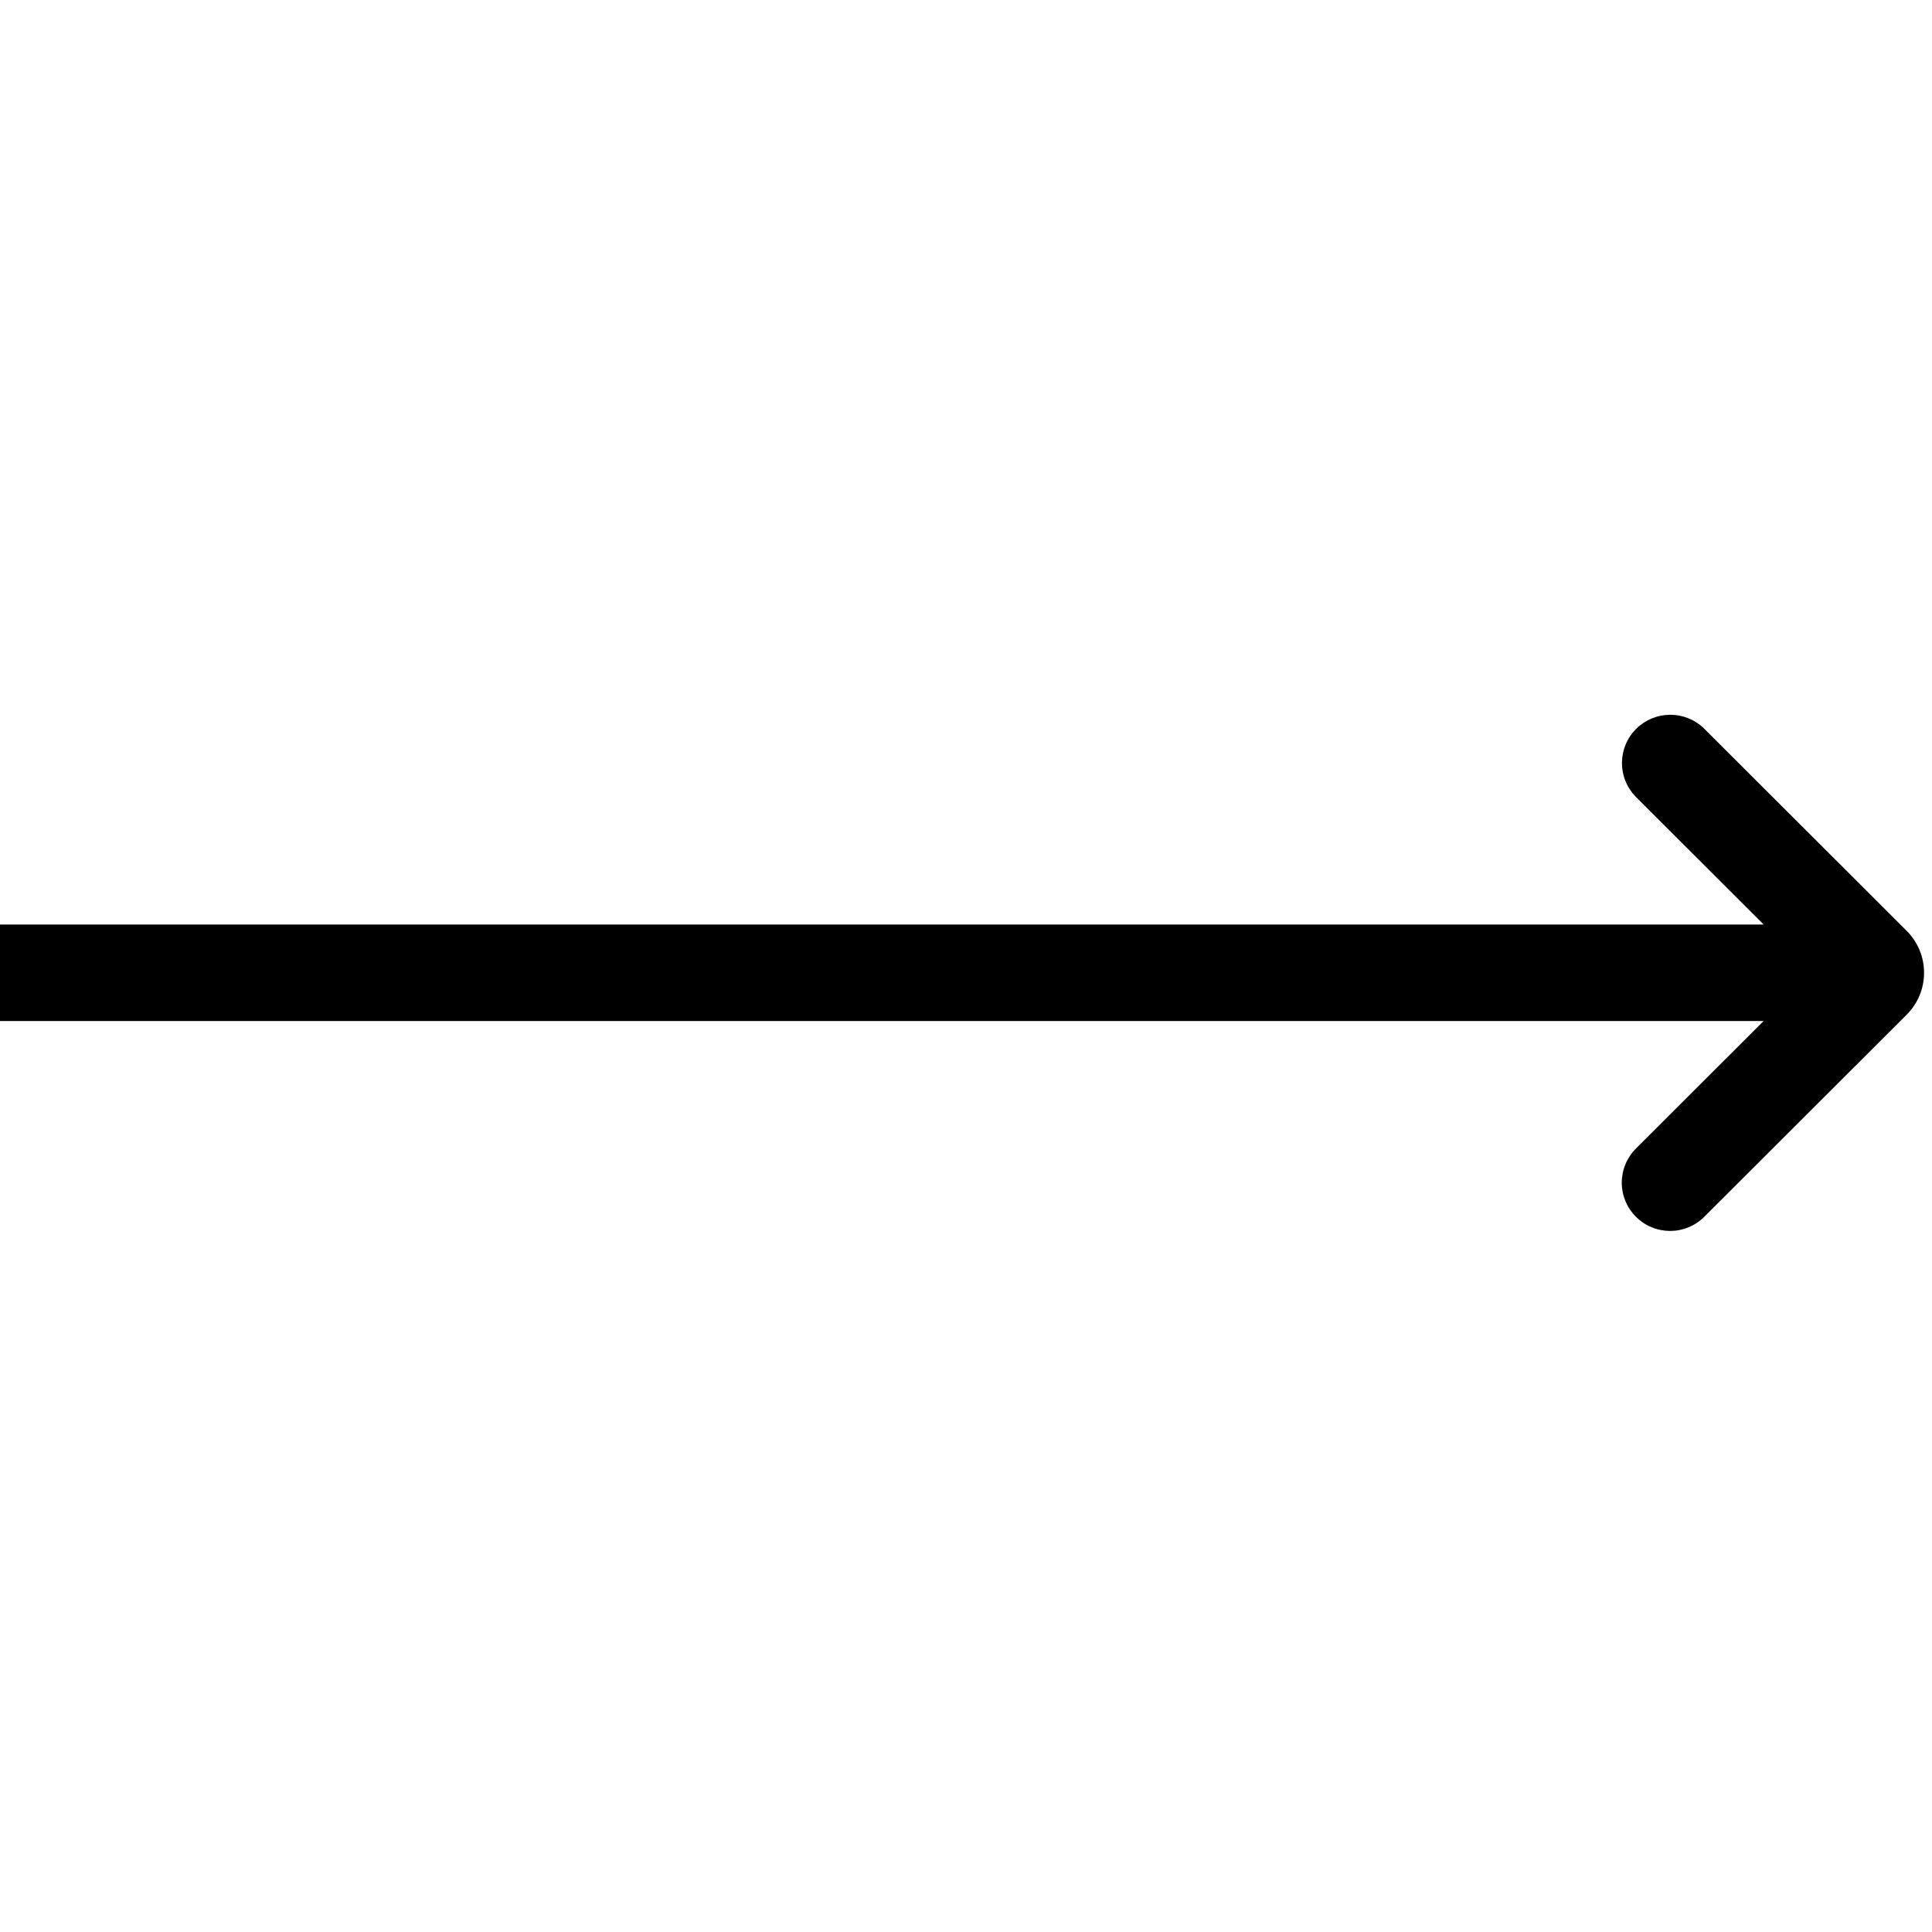 <svg xmlns="http://www.w3.org/2000/svg" xmlns:xlink="http://www.w3.org/1999/xlink" width="500" zoomAndPan="magnify" viewBox="0 0 375 375" height="500" preserveAspectRatio="xMidYMid meet" version="1.2"><g id="6c1d269297"><path style=" stroke:none;fill-rule:nonzero;fill:#000000;fill-opacity:1;" d="M 330.746 236.23 L 370.094 196.941 C 370.629 196.406 371.105 195.824 371.523 195.195 C 371.945 194.57 372.297 193.906 372.586 193.211 C 372.875 192.512 373.094 191.793 373.238 191.055 C 373.387 190.312 373.461 189.566 373.461 188.812 C 373.461 188.059 373.387 187.309 373.238 186.57 C 373.094 185.832 372.875 185.113 372.586 184.414 C 372.297 183.719 371.945 183.055 371.523 182.426 C 371.105 181.801 370.629 181.219 370.094 180.684 L 330.746 141.395 C 330.309 140.969 329.836 140.59 329.324 140.258 C 328.812 139.922 328.273 139.645 327.707 139.414 C 327.141 139.188 326.555 139.016 325.957 138.902 C 325.355 138.789 324.75 138.734 324.141 138.738 C 323.527 138.742 322.926 138.805 322.324 138.926 C 321.727 139.047 321.148 139.227 320.582 139.461 C 320.02 139.695 319.484 139.984 318.977 140.324 C 318.469 140.664 318 141.047 317.566 141.48 C 317.137 141.91 316.75 142.379 316.41 142.887 C 316.07 143.391 315.781 143.926 315.547 144.488 C 315.312 145.051 315.133 145.633 315.008 146.23 C 314.887 146.828 314.824 147.43 314.82 148.039 C 314.816 148.652 314.871 149.254 314.984 149.855 C 315.102 150.453 315.27 151.035 315.5 151.602 C 315.727 152.168 316.008 152.707 316.34 153.215 C 316.676 153.727 317.055 154.199 317.48 154.637 L 342.324 179.445 L -0.609 179.445 C -1.227 179.445 -1.836 179.504 -2.441 179.625 C -3.043 179.746 -3.633 179.922 -4.199 180.156 C -4.77 180.395 -5.309 180.68 -5.82 181.023 C -6.332 181.363 -6.809 181.754 -7.242 182.188 C -7.68 182.621 -8.066 183.098 -8.41 183.605 C -8.75 184.117 -9.039 184.656 -9.277 185.227 C -9.512 185.793 -9.691 186.379 -9.809 186.984 C -9.93 187.586 -9.988 188.195 -9.988 188.809 C -9.988 189.426 -9.93 190.035 -9.809 190.637 C -9.691 191.242 -9.512 191.824 -9.277 192.395 C -9.039 192.961 -8.75 193.504 -8.41 194.012 C -8.066 194.523 -7.68 194.996 -7.242 195.434 C -6.809 195.867 -6.332 196.254 -5.82 196.598 C -5.309 196.938 -4.77 197.227 -4.199 197.461 C -3.633 197.699 -3.043 197.875 -2.441 197.996 C -1.836 198.117 -1.227 198.176 -0.609 198.176 L 342.324 198.176 L 317.48 222.988 C 317.051 223.422 316.668 223.898 316.328 224.406 C 315.992 224.918 315.707 225.457 315.477 226.023 C 315.246 226.59 315.074 227.176 314.957 227.777 C 314.84 228.375 314.781 228.984 314.785 229.594 C 314.785 230.207 314.848 230.812 314.969 231.414 C 315.09 232.012 315.27 232.594 315.504 233.16 C 315.742 233.723 316.027 234.262 316.371 234.77 C 316.711 235.277 317.098 235.75 317.531 236.18 C 317.965 236.613 318.438 237 318.945 237.34 C 319.453 237.684 319.992 237.969 320.559 238.203 C 321.125 238.441 321.707 238.617 322.309 238.738 C 322.91 238.859 323.516 238.922 324.129 238.926 C 324.742 238.926 325.348 238.871 325.949 238.754 C 326.551 238.637 327.137 238.465 327.703 238.234 C 328.27 238 328.812 237.719 329.324 237.383 C 329.836 237.047 330.309 236.664 330.746 236.234 Z M 330.746 236.23 "/></g></svg>